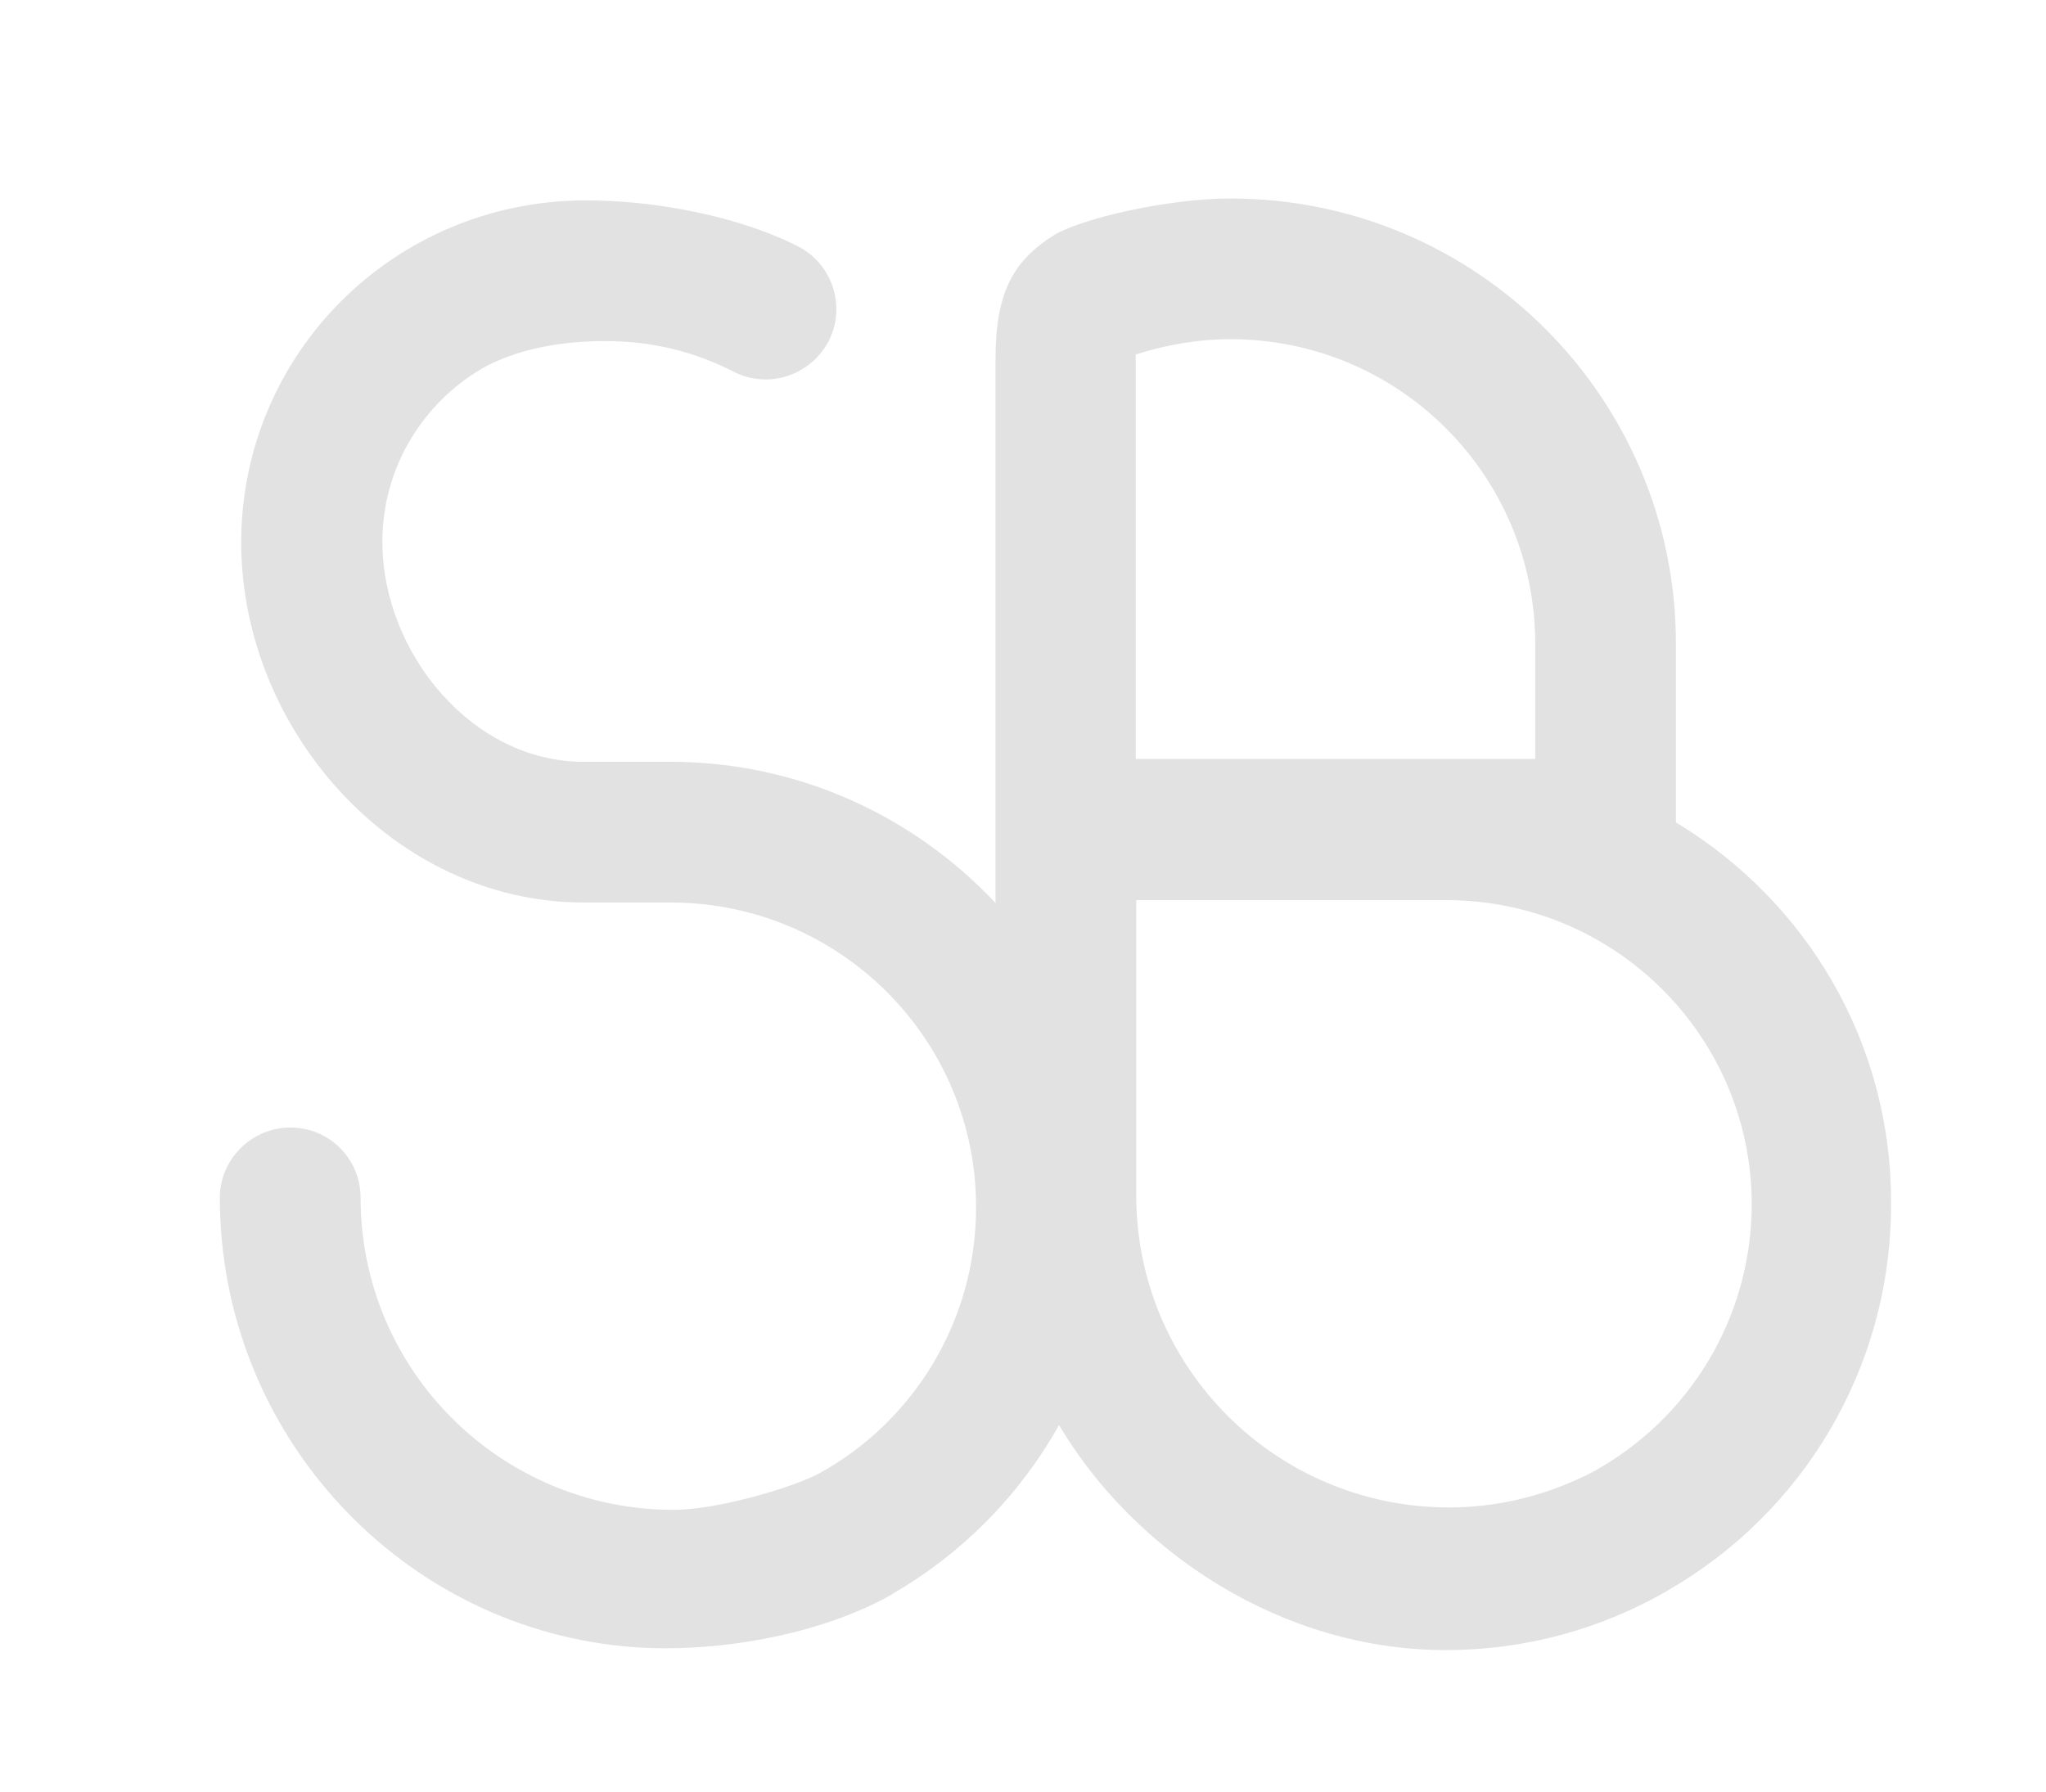 <?xml version="1.0" encoding="utf-8"?>
<!-- Generator: Adobe Illustrator 27.7.0, SVG Export Plug-In . SVG Version: 6.00 Build 0)  -->
<svg version="1.1" id="Capa_1" xmlns="http://www.w3.org/2000/svg" xmlns:xlink="http://www.w3.org/1999/xlink" x="0px" y="0px"
	 viewBox="0 0 431.8 378.3" style="enable-background:new 0 0 431.8 378.3;" xml:space="preserve">
<style type="text/css">
	.st0{fill:#E3E2E2;}
</style>
<g>
	<path class="st0" d="M353.7,173.6v-37.7c0-51.9-42.1-94-94-94c-13.2,0-31.4,4.2-37.2,7.7c-8.6,5.4-12.4,12-12.4,26.2v114.8
		c-17.1-18.2-41.3-29.7-68.3-29.8c0,0-18.5,0-18.7,0c-23.4,0-42.3-22.9-42.4-46.3v-0.2c0-15.9,8.9-29.8,21.9-37
		c7.7-4,16.8-5.3,25.1-5.3h0.2c9.8,0,18.9,2.3,27,6.5c2.2,1.1,4.5,1.6,6.7,1.6c5.4,0,10.6-3,13.3-8.1c3.7-7.3,0.8-16.3-6.5-20
		c-12.1-6.2-29.9-9.8-45.3-9.7c-40,0.3-72.1,32.3-72.2,72.1c0,0.3,0,0.5,0,0.7c0.4,39.4,32.4,75.2,71.9,75.4h18.9
		c35.5,0.1,64.3,28.8,64.3,64.3c0,24.2-13.3,45.3-33.1,56.2c-4.7,2.6-20.8,7.7-30.9,7.7c-36.4-0.1-65.9-29.5-65.9-65.9
		c0-8.2-6.6-14.8-14.8-14.8s-14.9,6.7-14.9,14.8c0,50,38.6,91.4,87.6,94.9c19,1.3,40.6-3.3,54.3-11.2c0,0,0.1,0,0.1-0.1l0,0
		c14.7-8.5,26.8-20.8,35.1-35.6c16,26.9,47.1,47.5,81.6,47.5c17,0,32.8-4.5,46.6-12.4c0.1,0,0.1-0.1,0.2-0.1c0,0,0-0.1,0.1-0.1
		c28.2-16.2,47.1-46.6,47.1-81.5C399.3,220,381.1,190.1,353.7,173.6z M239.8,74.8c6.3-2,12.9-3.2,19.9-3.2
		c35.6,0,64.3,28.8,64.3,64.3v24.3c-8.7,0-12.3,0-18.7,0h-65.6V74.8H239.8z M336.5,310.5c-0.7,0.4-1.4,0.7-2.1,1.1
		c-0.3,0.1-0.5,0.2-0.7,0.3c-8.5,4-18,6.3-28,6.3c-36.4-0.1-65.9-29.5-65.9-65.9V190h65.6c35.5,0.1,64.3,28.8,64.3,64.3
		C369.6,278.5,356.3,299.5,336.5,310.5z"/>
</g>
</svg>
